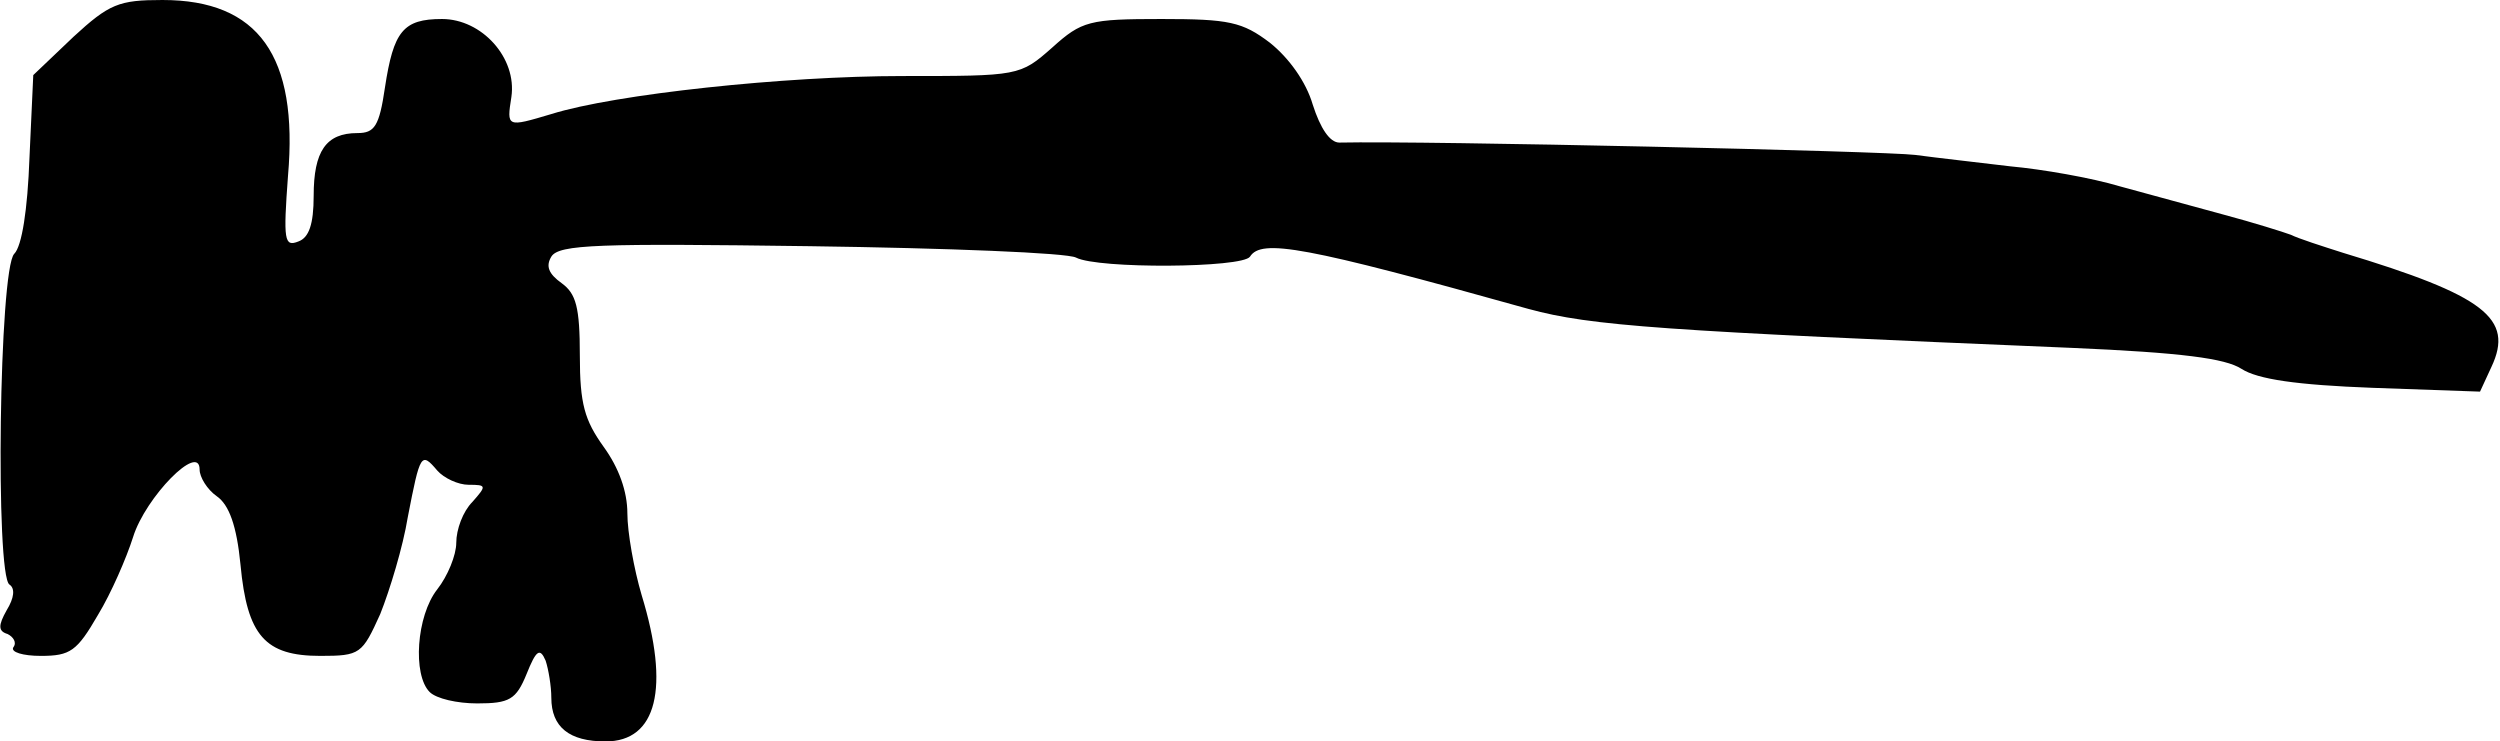 <?xml version="1.0" standalone="no"?>
<!DOCTYPE svg PUBLIC "-//W3C//DTD SVG 20010904//EN"
 "http://www.w3.org/TR/2001/REC-SVG-20010904/DTD/svg10.dtd">
<svg version="1.0" xmlns="http://www.w3.org/2000/svg"
 width="263pt" height="78pt" viewBox="0 0 263 78"
 preserveAspectRatio="xMidYMid meet">
<g transform="translate(0,78) scale(0.1,-0.1)"
fill="#000000" stroke="none">
<path fill="#000000" stroke="none" d="M77 741 l-42 -40 -4 -87 c-2 -55 -8
-93 -16 -101 -16 -16 -20 -339 -5 -348 6 -4 5 -14 -3 -27 -9 -16 -9 -22 1 -25
6 -3 10 -9 6 -14 -3 -5 10 -9 29 -9 31 0 38 5 60 43 14 23 30 60 37 82 13 42
70 100 70 71 0 -8 8 -21 18 -28 13 -9 21 -31 25 -72 7 -75 26 -96 84 -96 42 0
44 2 63 44 10 25 24 71 29 102 13 67 14 69 31 49 7 -8 22 -15 33 -15 19 0 19
-1 4 -18 -10 -10 -17 -29 -17 -43 0 -13 -9 -35 -20 -49 -22 -28 -26 -90 -8
-108 7 -7 29 -12 50 -12 34 0 41 4 52 31 10 25 14 28 20 14 3 -9 6 -27 6 -39
0 -31 19 -46 57 -46 54 0 68 56 38 154 -8 27 -15 66 -15 86 0 23 -9 48 -25 70
-20 28 -25 45 -25 96 0 51 -4 65 -19 76 -14 10 -17 18 -11 28 8 13 50 14 272
11 145 -2 271 -7 280 -12 23 -12 175 -11 183 1 12 19 57 11 293 -55 66 -18
141 -23 572 -41 115 -5 161 -11 178 -22 17 -11 58 -17 138 -20 l113 -4 12 26
c24 51 -7 75 -156 120 -22 7 -47 15 -55 19 -8 3 -40 13 -70 21 -30 8 -80 22
-110 30 -30 9 -82 18 -115 21 -33 4 -78 9 -100 12 -31 4 -515 15 -606 13 -10
0 -20 15 -28 40 -7 24 -25 49 -45 65 -29 22 -43 25 -114 25 -76 0 -84 -2 -115
-30 -34 -30 -35 -30 -158 -30 -123 0 -302 -19 -369 -40 -47 -14 -47 -14 -42
18 6 41 -31 82 -73 82 -41 0 -51 -13 -60 -72 -6 -41 -11 -48 -29 -48 -33 0
-46 -19 -46 -66 0 -30 -5 -44 -16 -48 -15 -6 -16 1 -11 69 11 126 -31 185
-132 185 -46 0 -56 -4 -94 -39z"/>
</g>
</svg>
